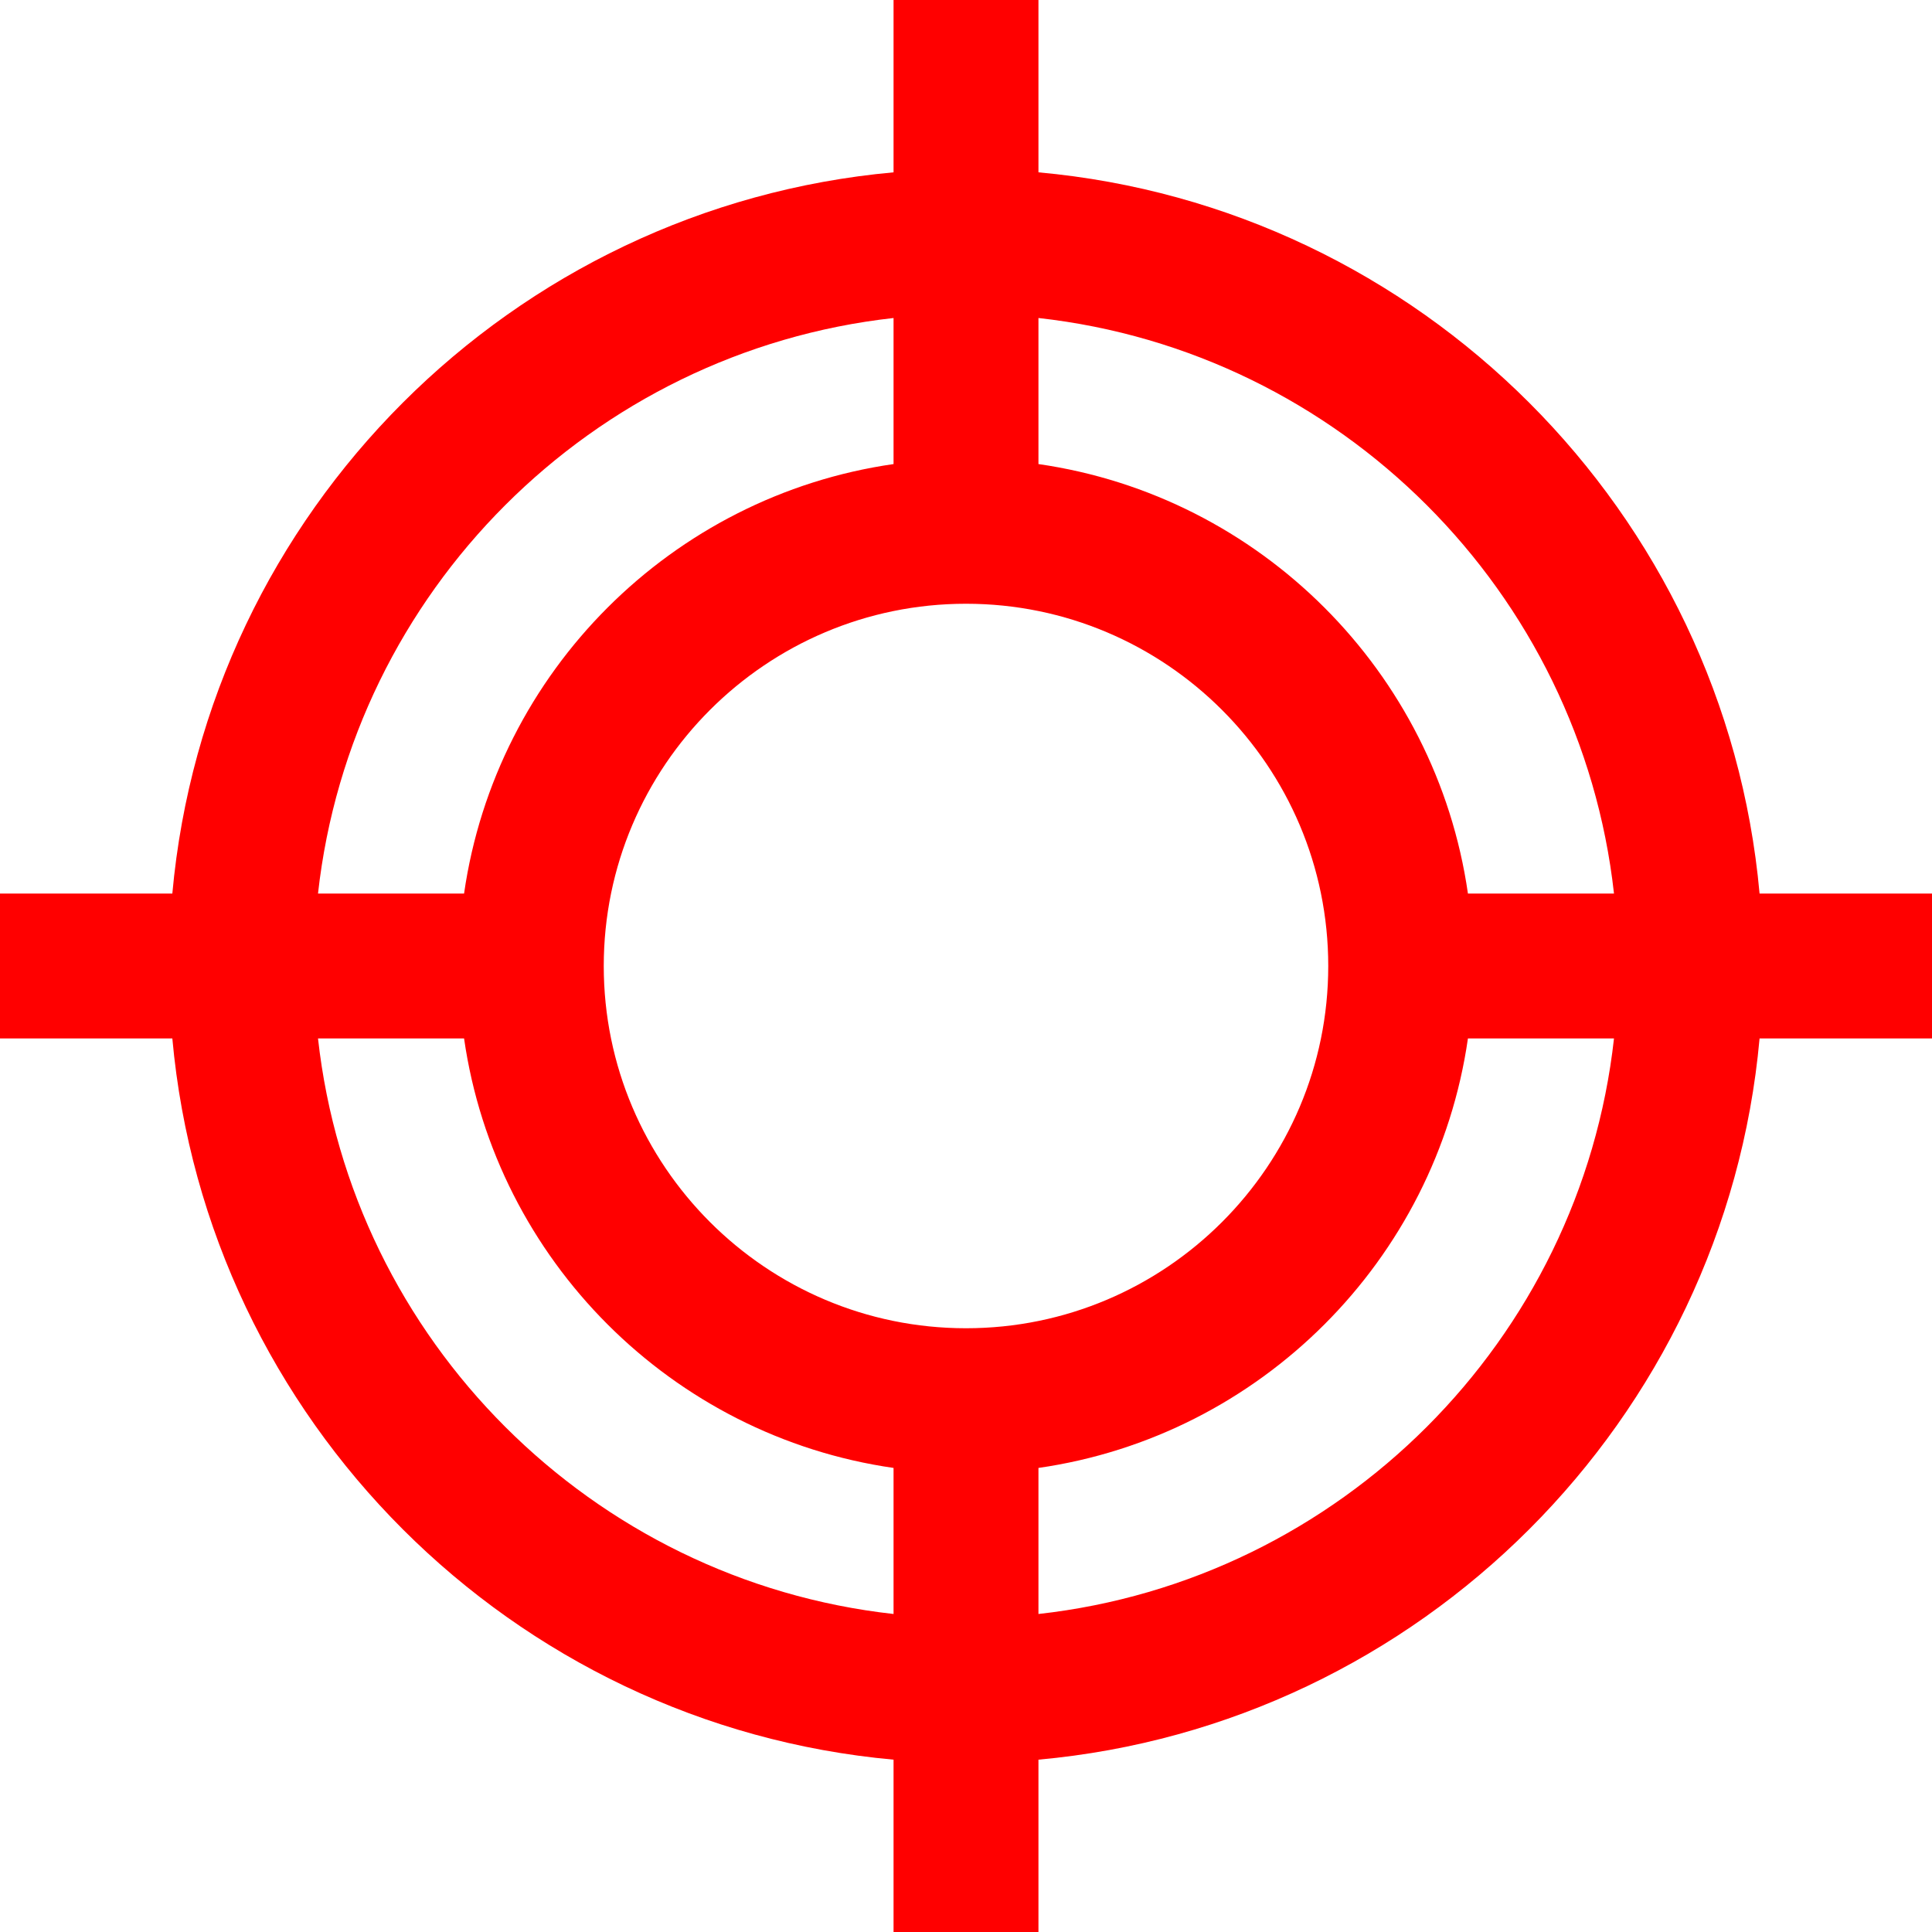 <svg width="20" height="20" viewBox="0 0 20 20" fill="none" xmlns="http://www.w3.org/2000/svg">
<path d="M18.215 9.25C17.858 5.298 14.702 2.142 10.75 1.784V0H9.25V1.784C5.298 2.142 2.142 5.298 1.784 9.25H0V10.75H1.784C2.142 14.702 5.298 17.858 9.25 18.216V20H10.75V18.216C14.702 17.858 17.858 14.702 18.215 10.75H20V9.25H18.215ZM9.25 3.292V4.804C6.954 5.134 5.134 6.954 4.804 9.25H3.292C3.639 6.126 6.126 3.639 9.25 3.292ZM9.25 16.708C6.126 16.361 3.639 13.874 3.292 10.75H4.804C5.134 13.046 6.954 14.866 9.25 15.196V16.708ZM6.25 10C6.25 7.932 7.932 6.25 10 6.25C12.068 6.25 13.75 7.932 13.75 10C13.75 12.068 12.068 13.75 10 13.75C7.932 13.75 6.25 12.068 6.25 10ZM10.75 16.708V15.196C13.046 14.866 14.866 13.046 15.196 10.75H16.708C16.361 13.874 13.874 16.361 10.75 16.708ZM15.196 9.25C14.866 6.954 13.046 5.134 10.75 4.804V3.292C13.874 3.639 16.361 6.126 16.708 9.25H15.196Z" fill="#FF0000"/>
</svg>
